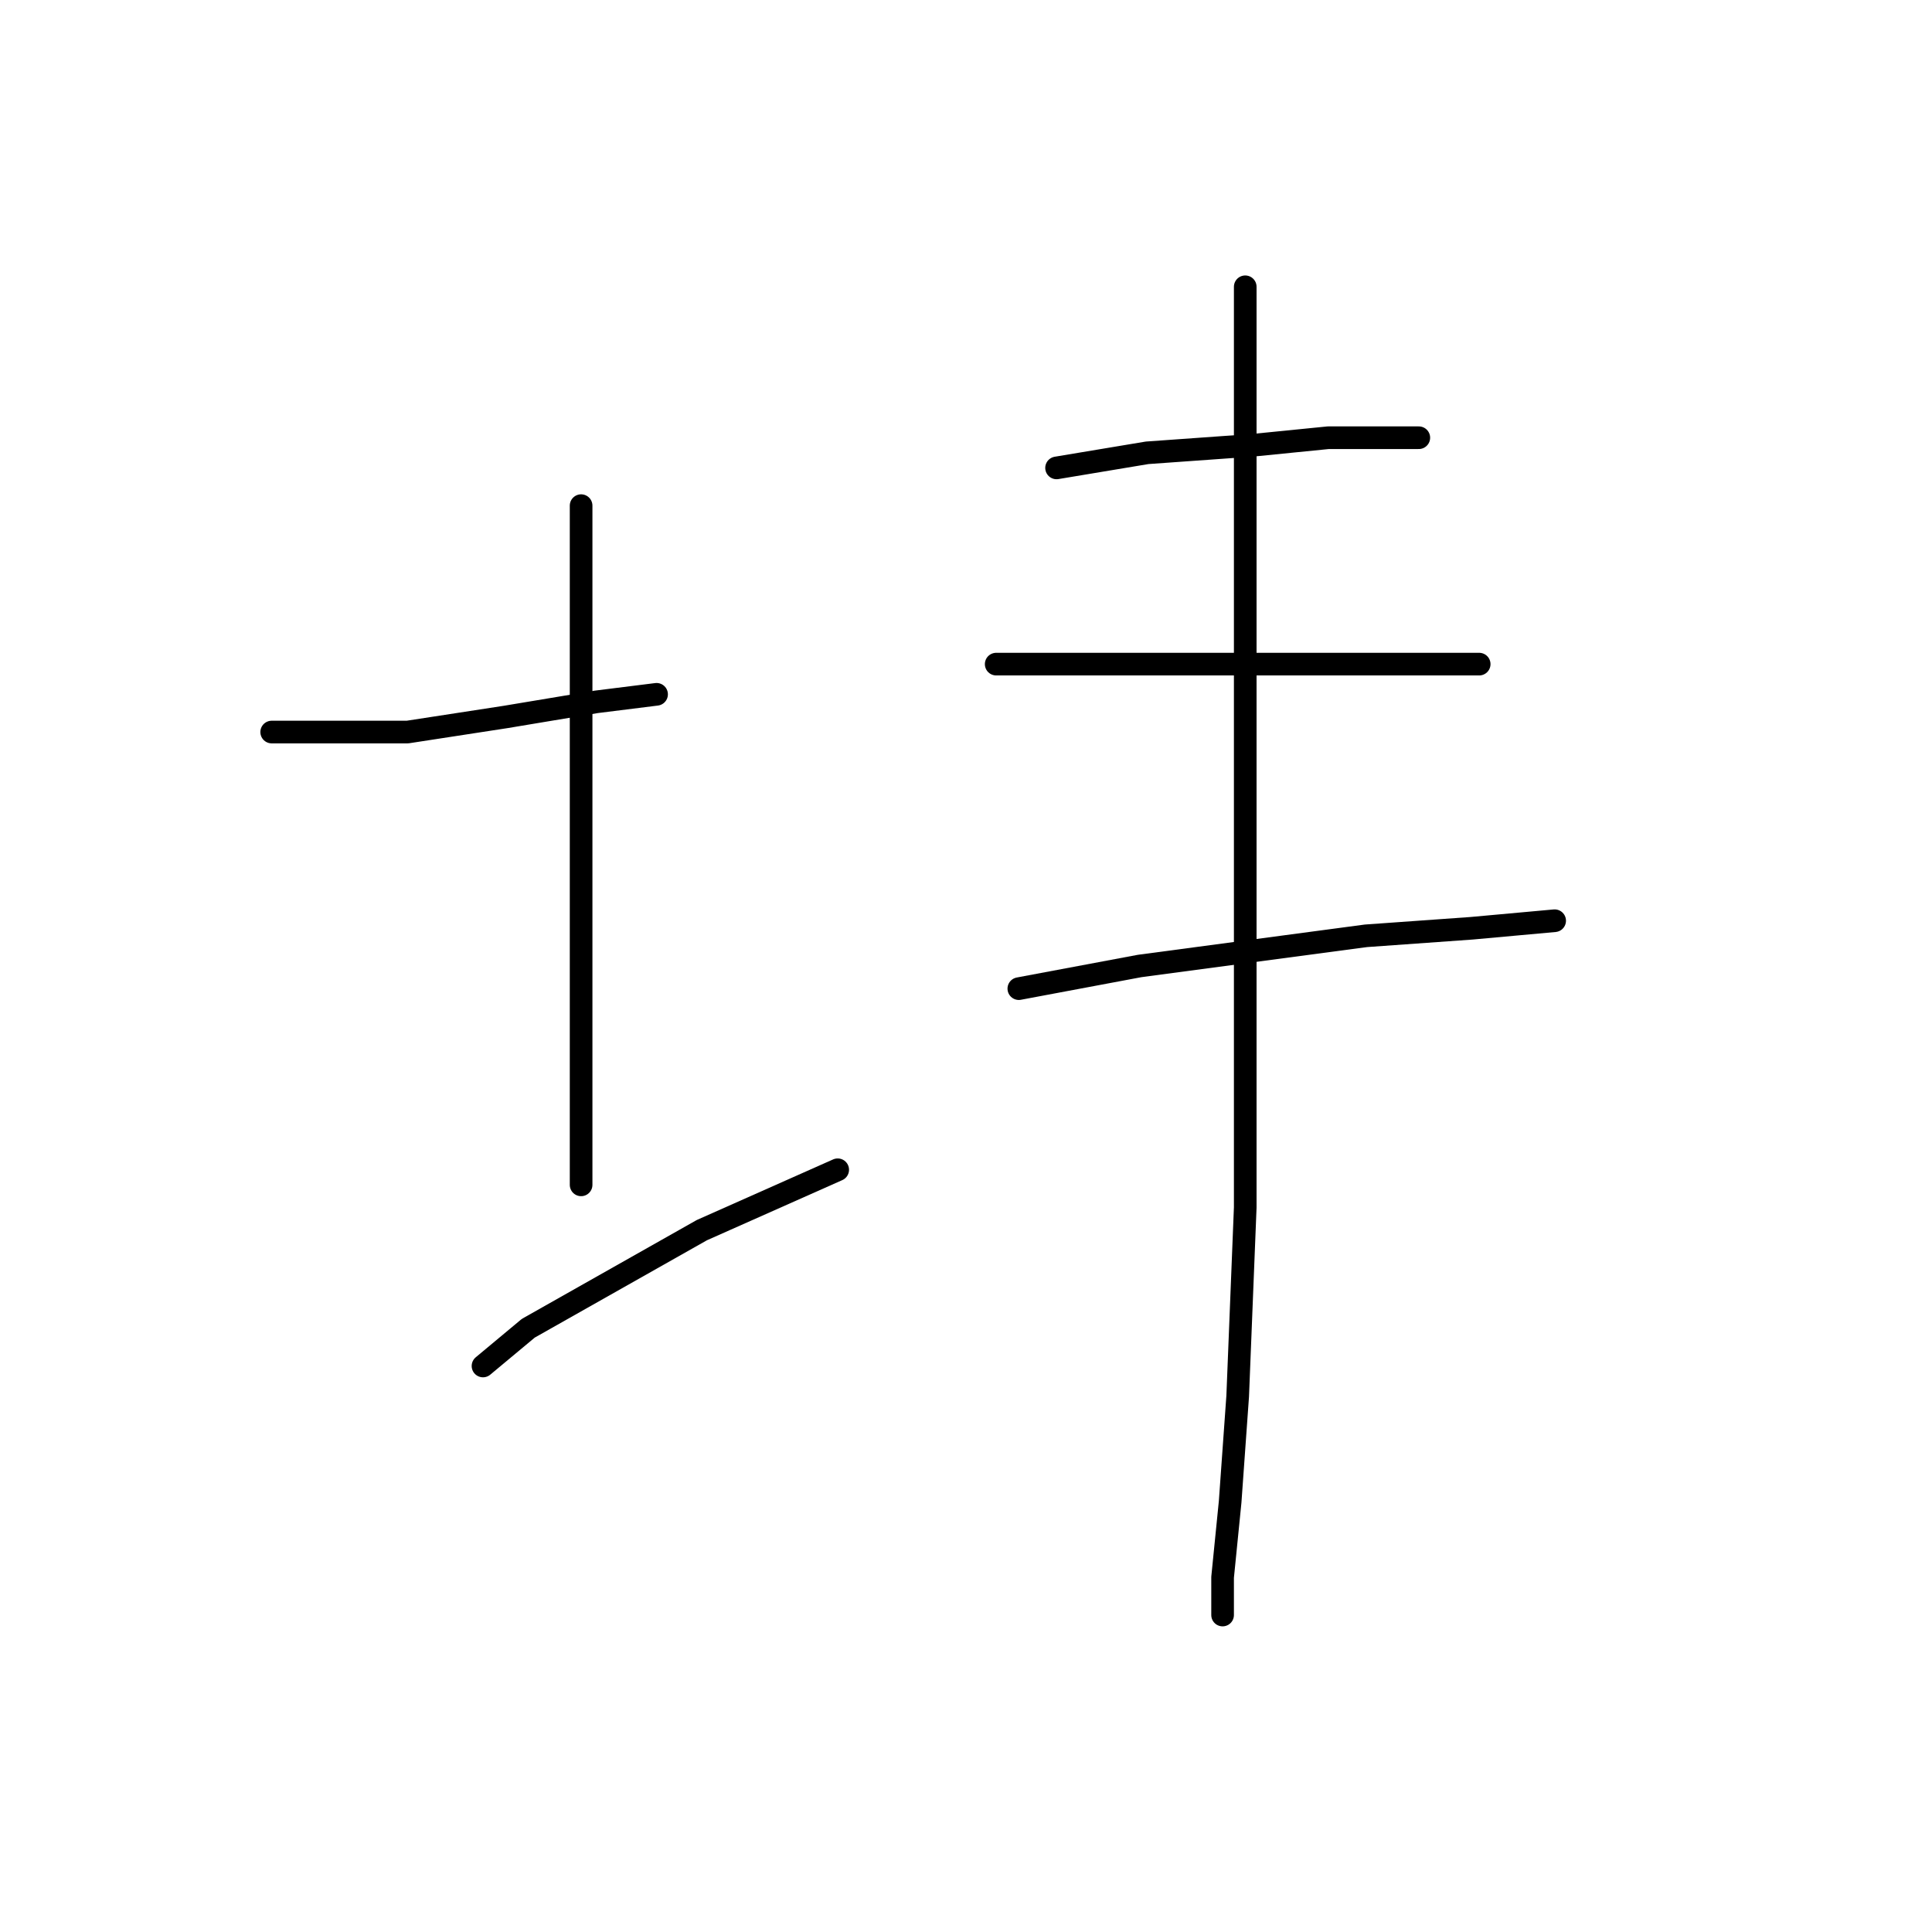 <?xml version="1.0" standalone="no"?>
    <svg width="256" height="256" xmlns="http://www.w3.org/2000/svg" version="1.1">
    <polyline stroke="black" stroke-width="3" stroke-linecap="round" fill="transparent" stroke-linejoin="round" points="36 97 39 97 54 97 67 95 79 93 87 92 87 92 " />
        <polyline stroke="black" stroke-width="3" stroke-linecap="round" fill="transparent" stroke-linejoin="round" points="77 67 77 92 77 104 77 127 77 149 77 157 77 157 " />
        <polyline stroke="black" stroke-width="3" stroke-linecap="round" fill="transparent" stroke-linejoin="round" points="64 181 70 176 93 163 111 155 111 155 " />
        <polyline stroke="black" stroke-width="3" stroke-linecap="round" fill="transparent" stroke-linejoin="round" points="140 62 152 60 166 59 176 58 180 58 185 58 188 58 188 58 " />
        <polyline stroke="black" stroke-width="3" stroke-linecap="round" fill="transparent" stroke-linejoin="round" points="132 88 141 88 154 88 167 88 179 88 190 88 196 88 196 88 " />
        <polyline stroke="black" stroke-width="3" stroke-linecap="round" fill="transparent" stroke-linejoin="round" points="135 131 151 128 166 126 181 124 195 123 206 122 206 122 " />
        <polyline stroke="black" stroke-width="3" stroke-linecap="round" fill="transparent" stroke-linejoin="round" points="165 38 165 47 165 92 165 111 165 147 165 160 164 185 163 199 162 209 162 214 162 214 " />
        </svg>